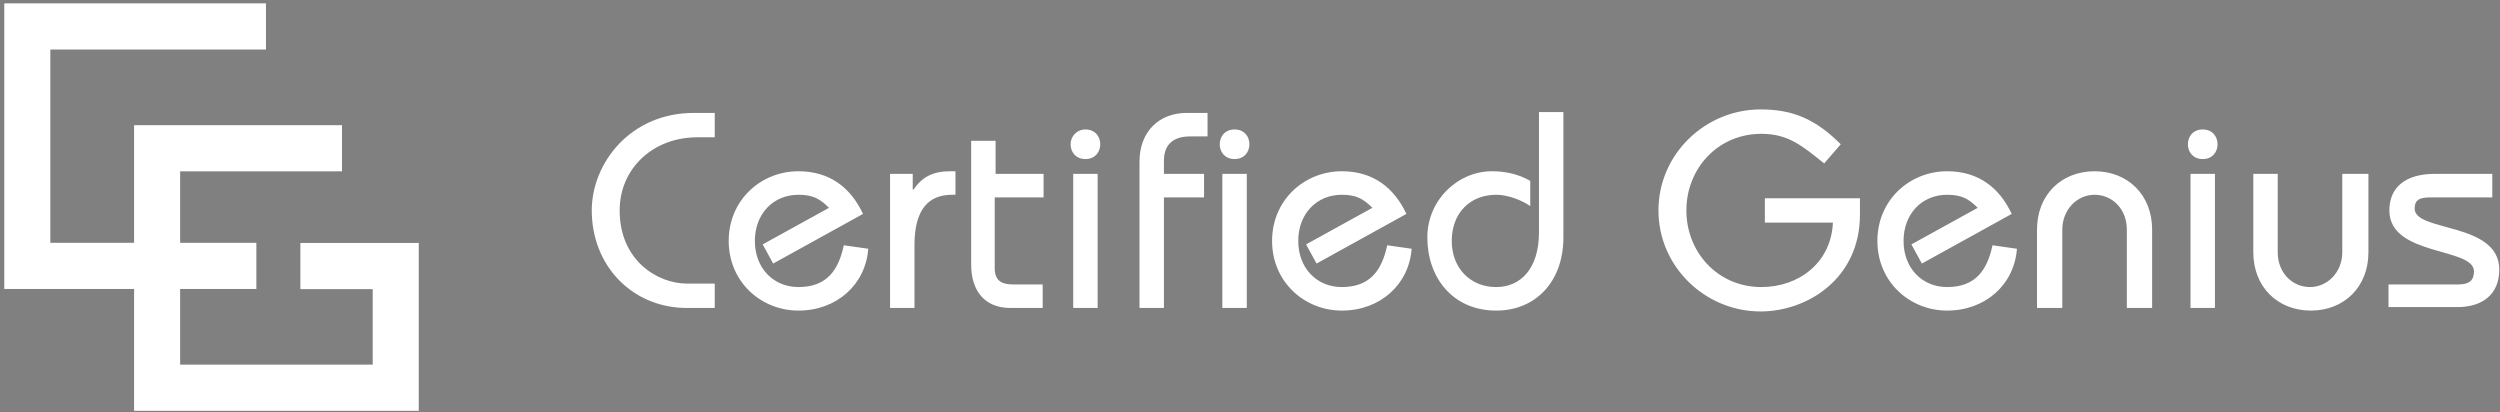 <?xml version="1.0" encoding="UTF-8"?>
<svg width="297px" height="49px" viewBox="0 0 297 49" version="1.1" xmlns="http://www.w3.org/2000/svg" xmlns:xlink="http://www.w3.org/1999/xlink">
    <rect x="0" y="0" width="297" height="49" fill="#808080" stroke="none"/>
    <!-- Generator: Sketch 52.5 (67469) - http://www.bohemiancoding.com/sketch -->
    <title>LOGO</title>
    <desc>Created with Sketch.</desc>
    <g id="CG官网" stroke="none" stroke-width="1" fill="none" fill-rule="evenodd">
        <g id="首页_移动端_往上滑动表头固定" transform="translate(-61, -265)">
            <g id="LOGO" transform="translate(20, 231)">
                <rect id="矩形-copy-6" fill-opacity="0.01" fill="#191B1F" opacity="0.08" x="0" y="0" width="370" height="120"></rect>
                <g id="分组-3" transform="translate(41.111, 34)" fill="#FFFFFF" fill-rule="nonzero">
                    <path d="M84.8,16.31 L82.727,16.31 C77.443,16.31 73.505,20.034 73.505,25 C73.505,31 78.065,33.69 81.484,33.69 L84.8,33.69 L84.8,36.586 L81.484,36.586 C75.06,36.586 70.19,31.621 70.19,25 C70.19,19.414 74.749,13.414 82.313,13.414 L84.8,13.414 L84.8,16.31 Z M91.742,31.31 L90.499,29.034 L98.374,24.69 C97.338,23.655 96.509,23.138 94.747,23.138 C91.742,23.138 89.566,25.414 89.566,28.621 C89.566,31.828 91.742,34.103 94.747,34.103 C98.167,34.103 99.514,32.034 100.135,29.138 L103.037,29.552 C102.726,33.793 99.306,36.897 94.747,36.897 C90.292,36.897 86.458,33.483 86.458,28.621 C86.458,23.759 90.292,20.345 94.747,20.345 C98.477,20.345 100.964,22.31 102.415,25.414 L91.742,31.31 Z M105.523,20.655 L108.321,20.655 L108.321,22.517 L108.425,22.517 C109.461,20.966 110.808,20.345 112.777,20.345 L113.398,20.345 L113.398,23.138 L112.984,23.138 C110.186,23.138 108.528,24.897 108.528,29.138 L108.528,36.586 L105.627,36.586 L105.627,20.655 L105.523,20.655 Z M123.76,23.448 L118.061,23.448 L118.061,31.828 C118.061,33.276 118.787,33.793 120.237,33.793 L123.76,33.793 L123.76,36.586 L119.926,36.586 C116.921,36.586 115.264,34.621 115.264,31.414 L115.264,16.724 L118.165,16.724 L118.165,20.655 L123.864,20.655 L123.864,23.448 L123.76,23.448 Z M128.837,15.379 C129.977,15.379 130.599,16.207 130.599,17.138 C130.599,18.069 129.977,18.897 128.837,18.897 C127.698,18.897 127.076,18.069 127.076,17.138 C127.076,16.207 127.801,15.379 128.837,15.379 Z M127.387,36.586 L127.387,20.655 L130.288,20.655 L130.288,36.586 L127.387,36.586 Z M135.262,36.586 L135.262,19.207 C135.262,15.586 137.645,13.414 140.857,13.414 L143.344,13.414 L143.344,16.207 L141.272,16.207 C139.303,16.207 138.163,17.138 138.163,19.103 L138.163,20.655 L142.93,20.655 L142.93,23.448 L138.163,23.448 L138.163,36.586 L135.262,36.586 Z M146.556,15.379 C147.696,15.379 148.318,16.207 148.318,17.138 C148.318,18.069 147.696,18.897 146.556,18.897 C145.416,18.897 144.795,18.069 144.795,17.138 C144.795,16.207 145.416,15.379 146.556,15.379 Z M145.105,36.586 L145.105,20.655 L148.007,20.655 L148.007,36.586 L145.105,36.586 Z M156.296,31.31 L155.053,29.034 L162.928,24.69 C161.892,23.655 161.063,23.138 159.301,23.138 C156.296,23.138 154.12,25.414 154.12,28.621 C154.12,31.828 156.296,34.103 159.301,34.103 C162.721,34.103 164.068,32.034 164.689,29.138 L167.591,29.552 C167.28,33.793 163.86,36.897 159.301,36.897 C154.846,36.897 151.012,33.483 151.012,28.621 C151.012,23.759 154.846,20.345 159.301,20.345 C163.031,20.345 165.518,22.31 166.969,25.414 L156.296,31.31 Z M185.62,13.414 L185.62,28.207 C185.62,33.483 182.304,36.897 177.642,36.897 C172.461,36.897 169.456,32.966 169.456,28.207 C169.456,23.759 173.082,20.345 177.123,20.345 C178.678,20.345 180.232,20.655 181.683,21.483 L181.683,24.483 C180.646,23.759 178.989,23.138 177.642,23.138 C174.533,23.138 172.357,25.31 172.357,28.621 C172.357,31.828 174.533,34.103 177.642,34.103 C180.439,34.103 182.719,32.034 182.719,27.586 L182.719,13.31 L185.62,13.31 L185.62,13.414 Z M216.602,19.414 C214.011,17.345 212.354,15.897 209.141,15.897 C203.96,15.897 200.23,20.034 200.23,25 C200.23,29.966 203.96,34.103 209.141,34.103 C213.597,34.103 217.431,31.207 217.638,26.448 L209.556,26.448 L209.556,23.552 L220.85,23.552 L220.85,25.517 C220.85,33.069 214.633,37 209.038,37 C202.51,37 196.914,31.724 196.914,25 C196.914,18.276 202.51,13 209.038,13 C212.872,13 215.566,14.138 218.571,17.138 L216.602,19.414 Z M228.207,31.31 L226.964,29.034 L234.839,24.69 C233.802,23.655 232.974,23.138 231.212,23.138 C228.207,23.138 226.031,25.414 226.031,28.621 C226.031,31.828 228.207,34.103 231.212,34.103 C234.631,34.103 235.978,32.034 236.6,29.138 L239.501,29.552 C239.191,33.793 235.771,36.897 231.212,36.897 C226.756,36.897 222.923,33.483 222.923,28.621 C222.923,23.759 226.756,20.345 231.212,20.345 C234.942,20.345 237.429,22.31 238.88,25.414 L228.207,31.31 Z M241.885,36.586 L241.885,27.276 C241.885,23.138 244.786,20.345 248.723,20.345 C252.661,20.345 255.562,23.138 255.562,27.276 L255.562,36.586 L252.557,36.586 L252.557,27.276 C252.557,24.793 250.796,23.138 248.723,23.138 C246.651,23.138 244.89,24.897 244.89,27.276 L244.89,36.586 L241.885,36.586 Z M261.572,15.379 C262.712,15.379 263.334,16.207 263.334,17.138 C263.334,18.069 262.712,18.897 261.572,18.897 C260.432,18.897 259.811,18.069 259.811,17.138 C259.811,16.207 260.432,15.379 261.572,15.379 Z M260.121,36.586 L260.121,20.655 L263.023,20.655 L263.023,36.586 L260.121,36.586 Z M281.259,20.655 L281.259,29.966 C281.259,34.103 278.358,36.897 274.421,36.897 C270.483,36.897 267.582,34.103 267.582,29.966 L267.582,20.655 L270.483,20.655 L270.483,29.966 C270.483,32.448 272.245,34.103 274.317,34.103 C276.389,34.103 278.151,32.345 278.151,29.966 L278.151,20.655 L281.259,20.655 Z M283.746,33.793 L291.932,33.793 C293.279,33.793 293.797,33.276 293.797,32.241 C293.797,29.345 283.746,30.483 283.746,25 C283.746,22.207 285.715,20.655 289.134,20.655 L295.973,20.655 L295.973,23.448 L288.616,23.448 C287.166,23.448 286.751,23.862 286.751,24.793 C286.751,27.586 296.802,26.345 296.802,32.034 C296.802,35.034 294.73,36.483 291.829,36.483 L283.643,36.483 L283.643,33.793 L283.746,33.793 Z" id="Combined-Shape-Copy"></path>
                    <g id="Group-3">
                        <path d="M15.817,28.845 L15.817,14.872 L40.517,14.872 L40.517,20.356 L21.288,20.356 L21.288,28.845 L30.344,28.845 L30.344,34.33 L21.288,34.33 L21.288,43.318 L44.167,43.318 L44.167,34.349 L35.575,34.349 L35.575,28.864 L49.638,28.864 L49.638,48.803 L15.817,48.803 L15.817,34.33 L0.398,34.33 L0.398,0.399 L31.484,0.399 L31.484,5.883 L5.869,5.883 L5.869,28.845 L15.817,28.845 Z" id="Combined-Shape"></path>
                    </g>
                </g>
            </g>
        </g>
    </g>
</svg>